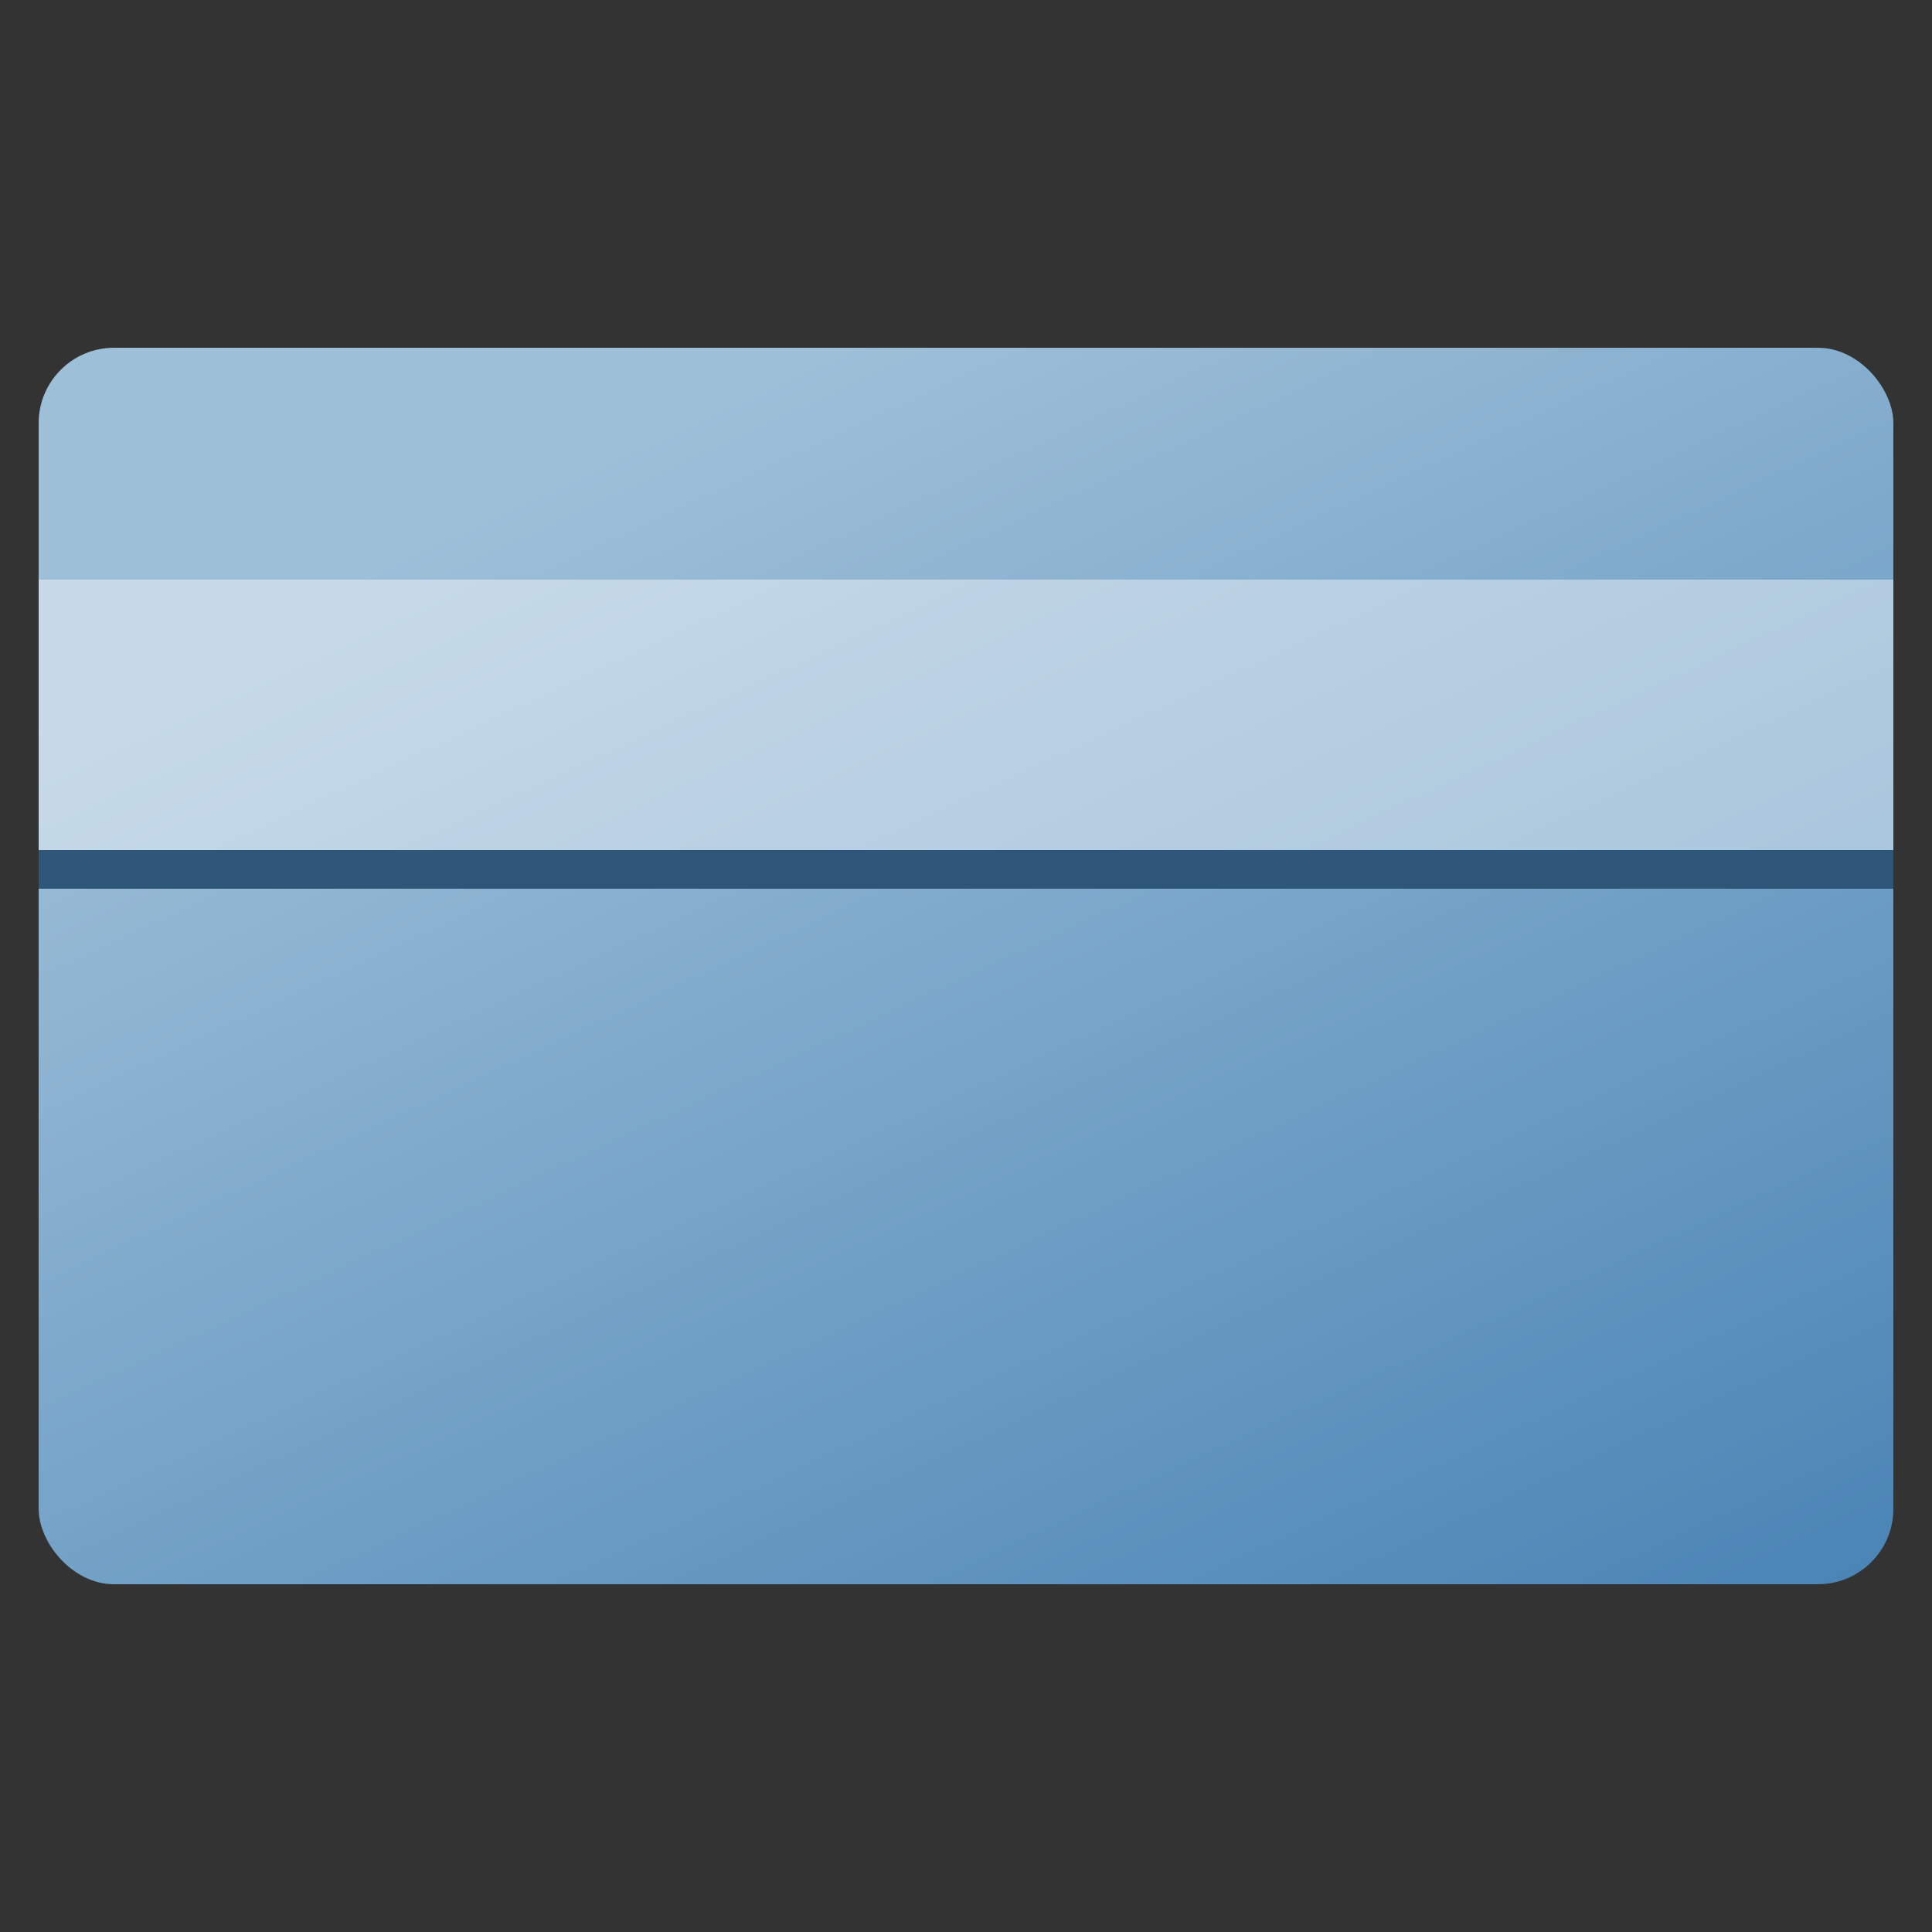 <?xml version="1.0" encoding="UTF-8" standalone="no"?>
<svg
   viewBox="0 0 200 200"
   version="1.1"
   id="svg32"
   sodipodi:docname="StoreLogo.scale-400.svg"
   width="200"
   height="200"
   inkscape:version="1.2.2 (732a01da63, 2022-12-09)"
   xmlns:inkscape="http://www.inkscape.org/namespaces/inkscape"
   xmlns:sodipodi="http://sodipodi.sourceforge.net/DTD/sodipodi-0.dtd"
   xmlns="http://www.w3.org/2000/svg"
   xmlns:svg="http://www.w3.org/2000/svg">
  <rect x="0" y="0" width="200" height="200" fill="#333333" stroke="none"/>
  <sodipodi:namedview
     id="namedview34"
     pagecolor="#ffffff"
     bordercolor="#666666"
     borderopacity="1.0"
     inkscape:showpageshadow="2"
     inkscape:pageopacity="0.0"
     inkscape:pagecheckerboard="0"
     inkscape:deskcolor="#d1d1d1"
     showgrid="true"
     inkscape:zoom="5.3489583"
     inkscape:cx="102.35638"
     inkscape:cy="98.897762"
     inkscape:window-width="2560"
     inkscape:window-height="1377"
     inkscape:window-x="-8"
     inkscape:window-y="-8"
     inkscape:window-maximized="1"
     inkscape:current-layer="svg32">
    <inkscape:grid
       type="xygrid"
       id="grid936"
       originx="0"
       originy="0" />
  </sodipodi:namedview>
  <defs
     id="defs24">
    <linearGradient
       gradientUnits="userSpaceOnUse"
       x1="24"
       y1="8"
       x2="24"
       y2="40"
       id="gradient-0"
       gradientTransform="matrix(3.625,-1.691,2.188,4.796,-18.206,38.231)">
      <stop
         offset="0"
         style="stop-color:#9ebfd8;stop-opacity:1;"
         id="stop19" />
      <stop
         offset="1"
         style="stop-color:#4682b4;stop-opacity:1;"
         id="stop21" />
    </linearGradient>
  </defs>
  <rect
     y="36"
     width="192"
     height="128"
     style="fill:url(#gradient-0);stroke-width:0px;paint-order:fill"
     rx="7.804"
     ry="7.804"
     id="rect26"
     x="4" />
  <rect
     y="60"
     width="192"
     height="31"
     style="fill:#ffffff;fill-opacity:0.42;stroke-width:0"
     id="rect28"
     x="4" />
  <rect
     y="88"
     width="192"
     height="4"
     style="fill:#2e5678;stroke-width:0"
     id="rect30"
     x="4" />
</svg>
